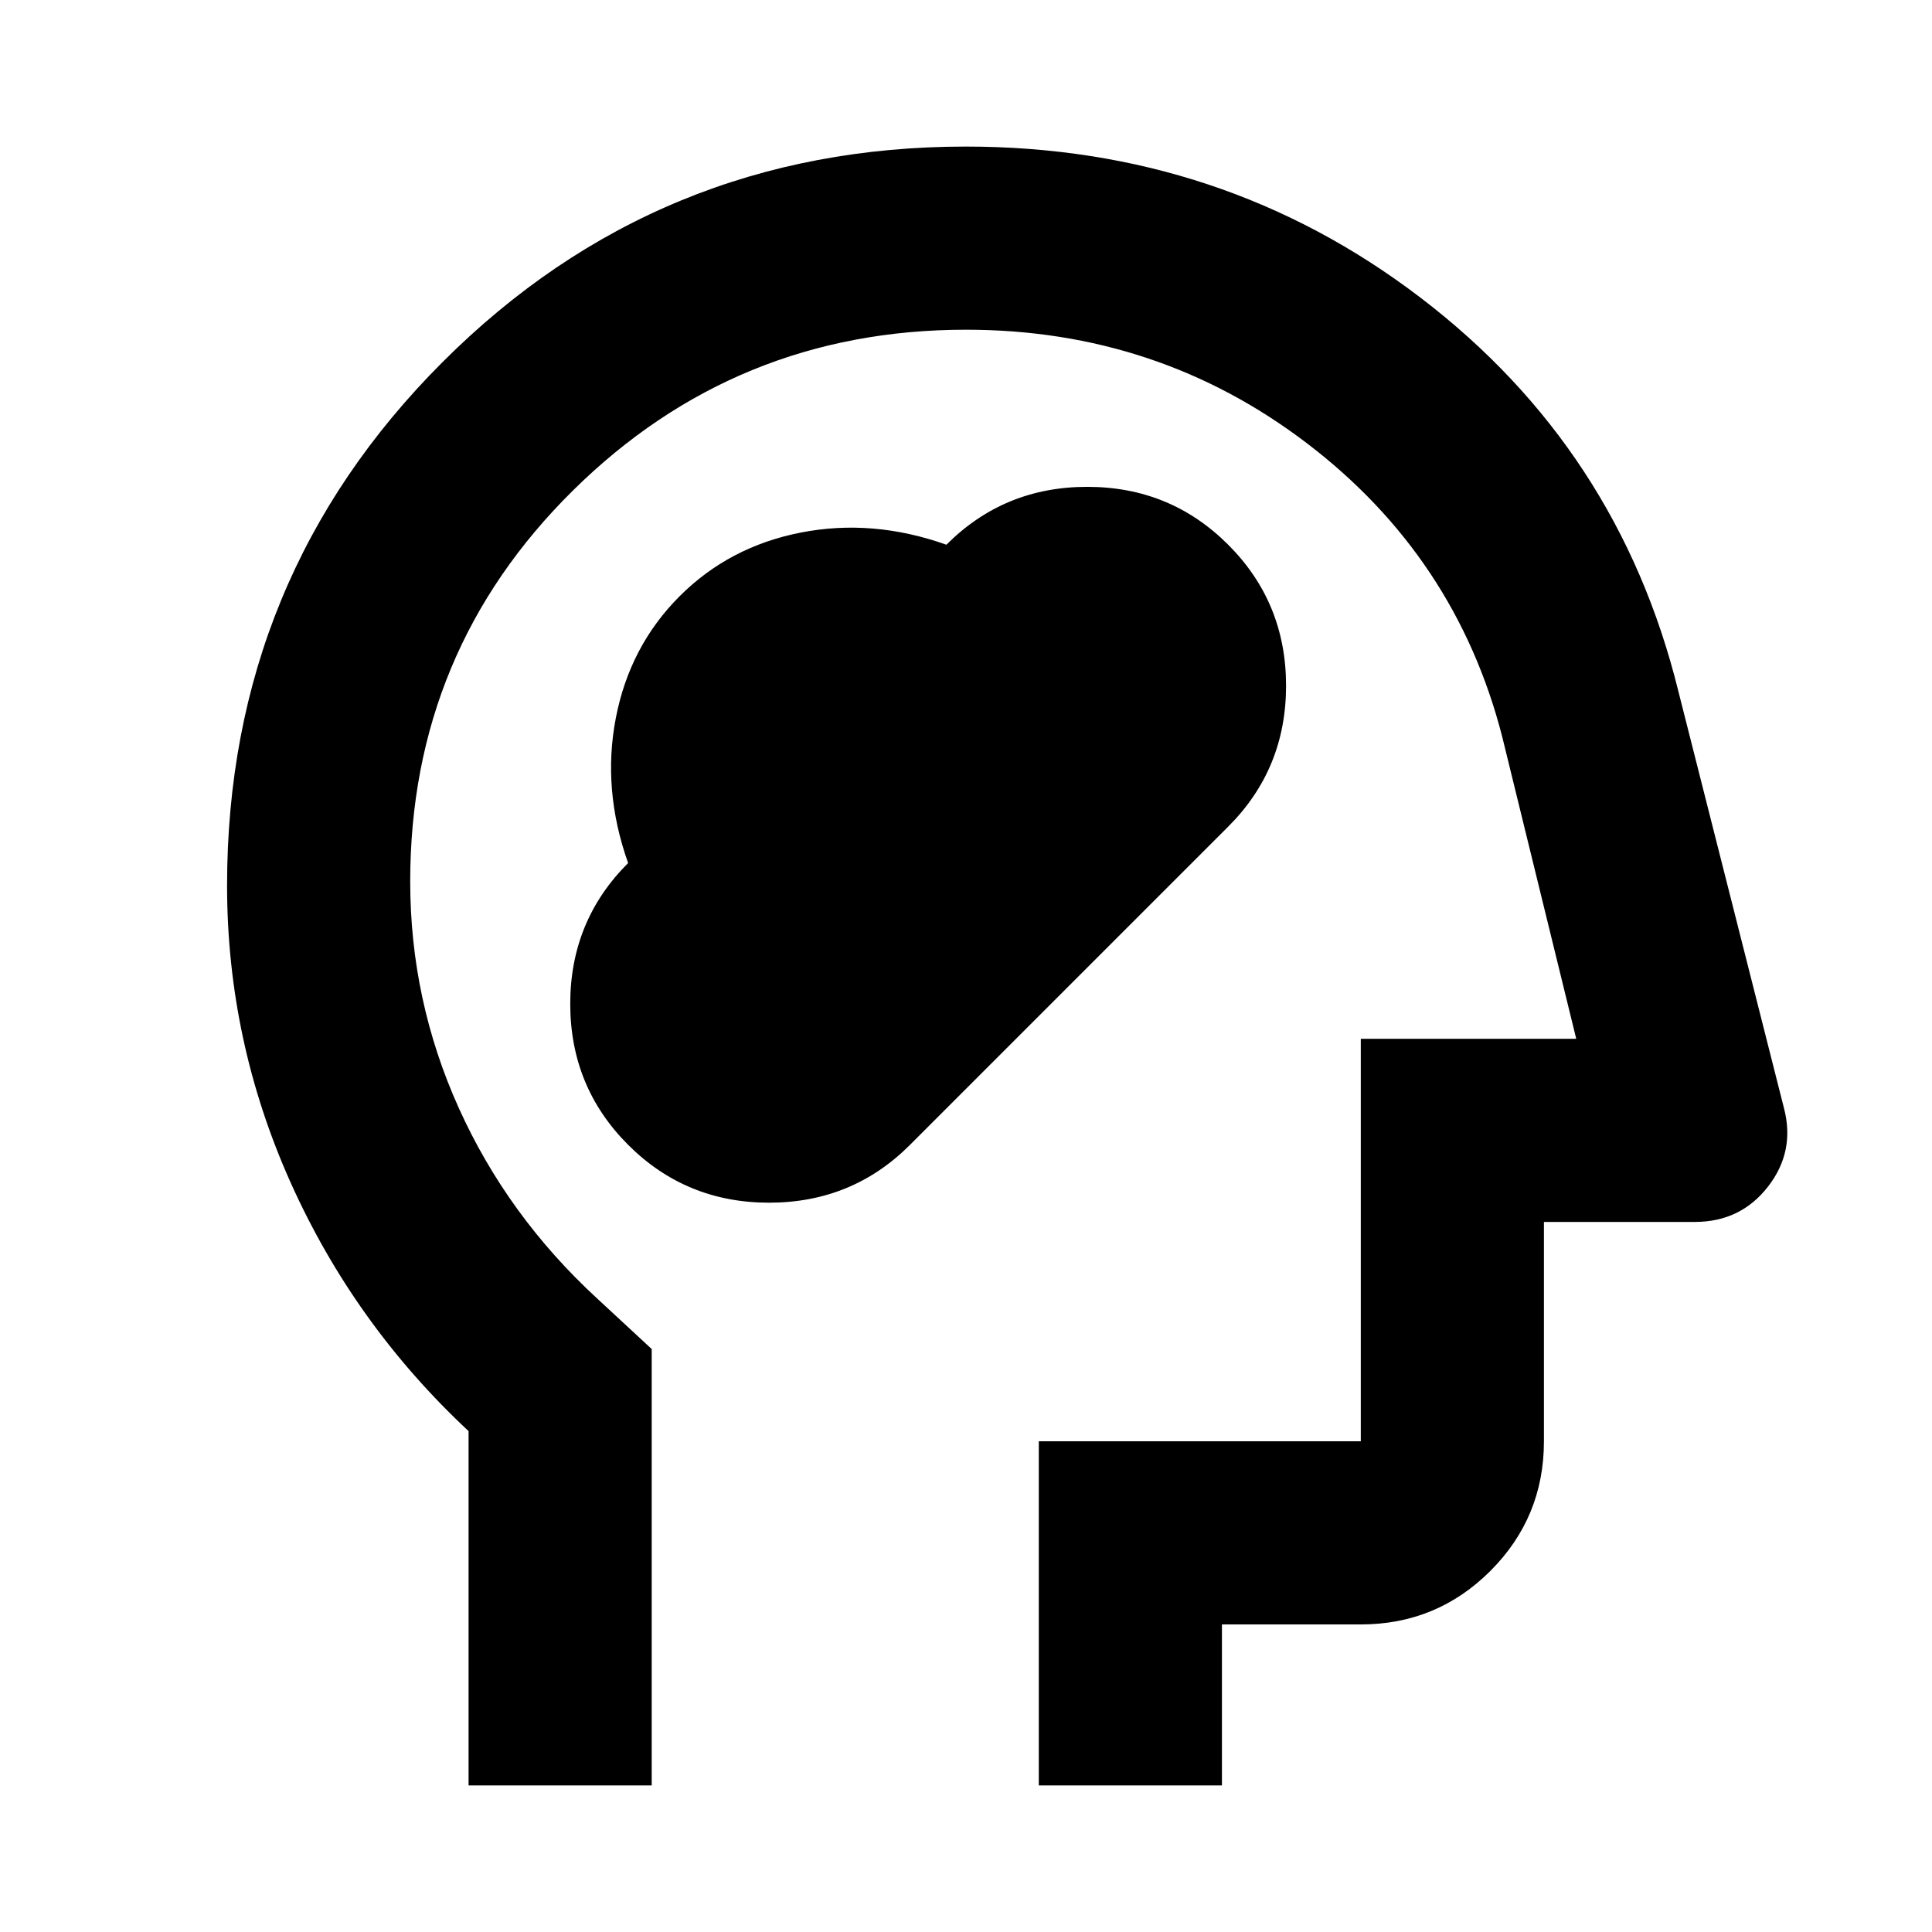 <svg xmlns="http://www.w3.org/2000/svg" height="24" viewBox="0 -960 960 960" width="24"><path d="M312.11-391.15q28.76 28.76 70.04 28.76t69.97-28.68l158.24-158.25q28.68-28.68 28.68-69.96 0-41.29-28.76-70.05-28.76-28.76-70.04-28.76t-69.97 28.76q-36.6-13-72.22-6.07t-60.35 31.66q-24.74 24.74-31.67 60.36-6.92 35.62 6.08 72.22-28.76 28.68-28.76 69.96 0 41.29 28.76 70.05ZM232.83-72.83v-176.06q-56.76-52.96-88.38-123.41-31.62-70.46-31.62-147.7 0-152.99 107.07-260.08 107.07-107.09 260.03-107.09 127.46 0 225.87 75.05 98.42 75.05 128.13 195.45l52.48 207.15q5.72 21.63-7.91 39.16-13.63 17.53-36.35 17.53h-74.98v109q0 37.79-26.6 64.4-26.61 26.6-64.4 26.6h-69v80h-91v-171h160v-200h107.05l-36.81-150.21q-23-89.33-97.04-145.73-74.04-56.4-169.37-56.4-114.41 0-195.29 79.88Q203.83-636.4 203.83-522q0 59.04 24.14 112.57 24.14 53.52 68.66 94.56l27.2 25.2v216.84h-91ZM493.52-434.5Z"/></svg>
